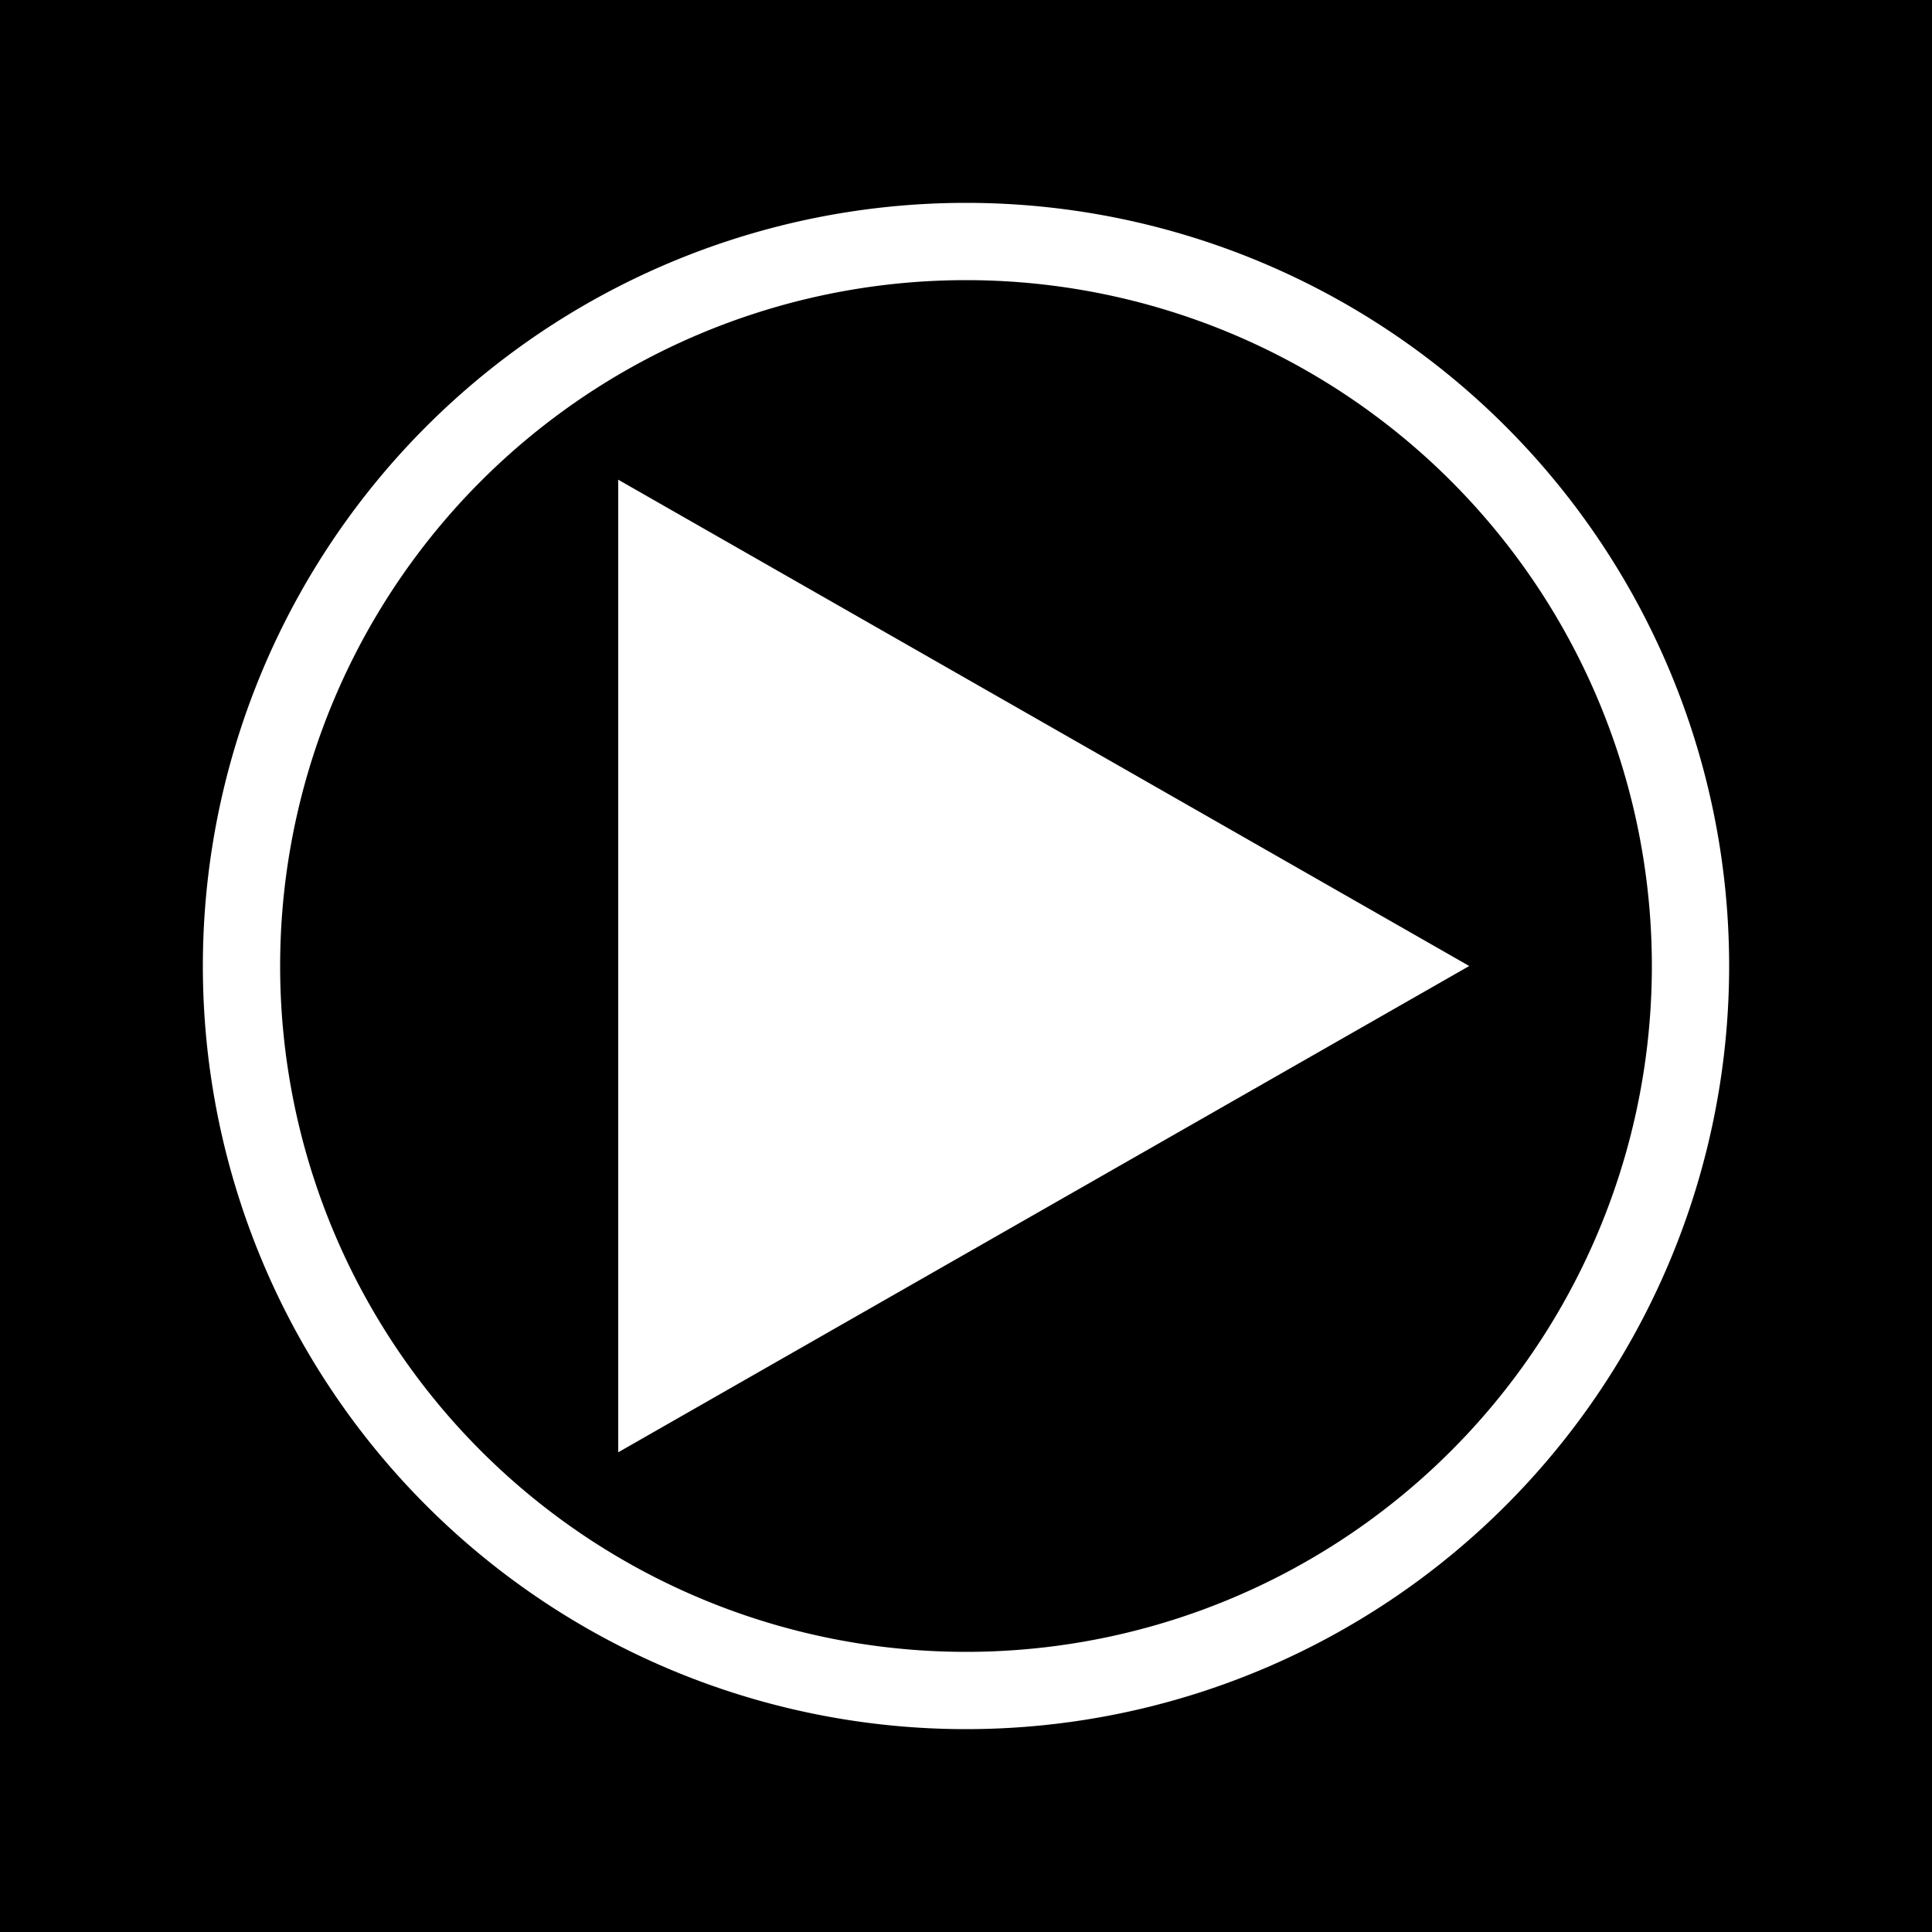 <svg xmlns="http://www.w3.org/2000/svg" width="192" height="192" viewBox="0 0 200 200">
<rect x="0" y="0" width="200" height="200" fill="#000000"/>
<g stroke="#ffffff" stroke-width="12" fill="#ffffff">
  <path class="fill play" d="M 70,60 140,100 70,140 z"/>
</g>
<g stroke="#ffffff" stroke-width="8" fill="none">
  <path class="stroke play_circle" d="M 25,100 A 75,75 0 1,1 175,100 A 75,75 0 1,1 25,100 z"/>
</g>
</svg>
